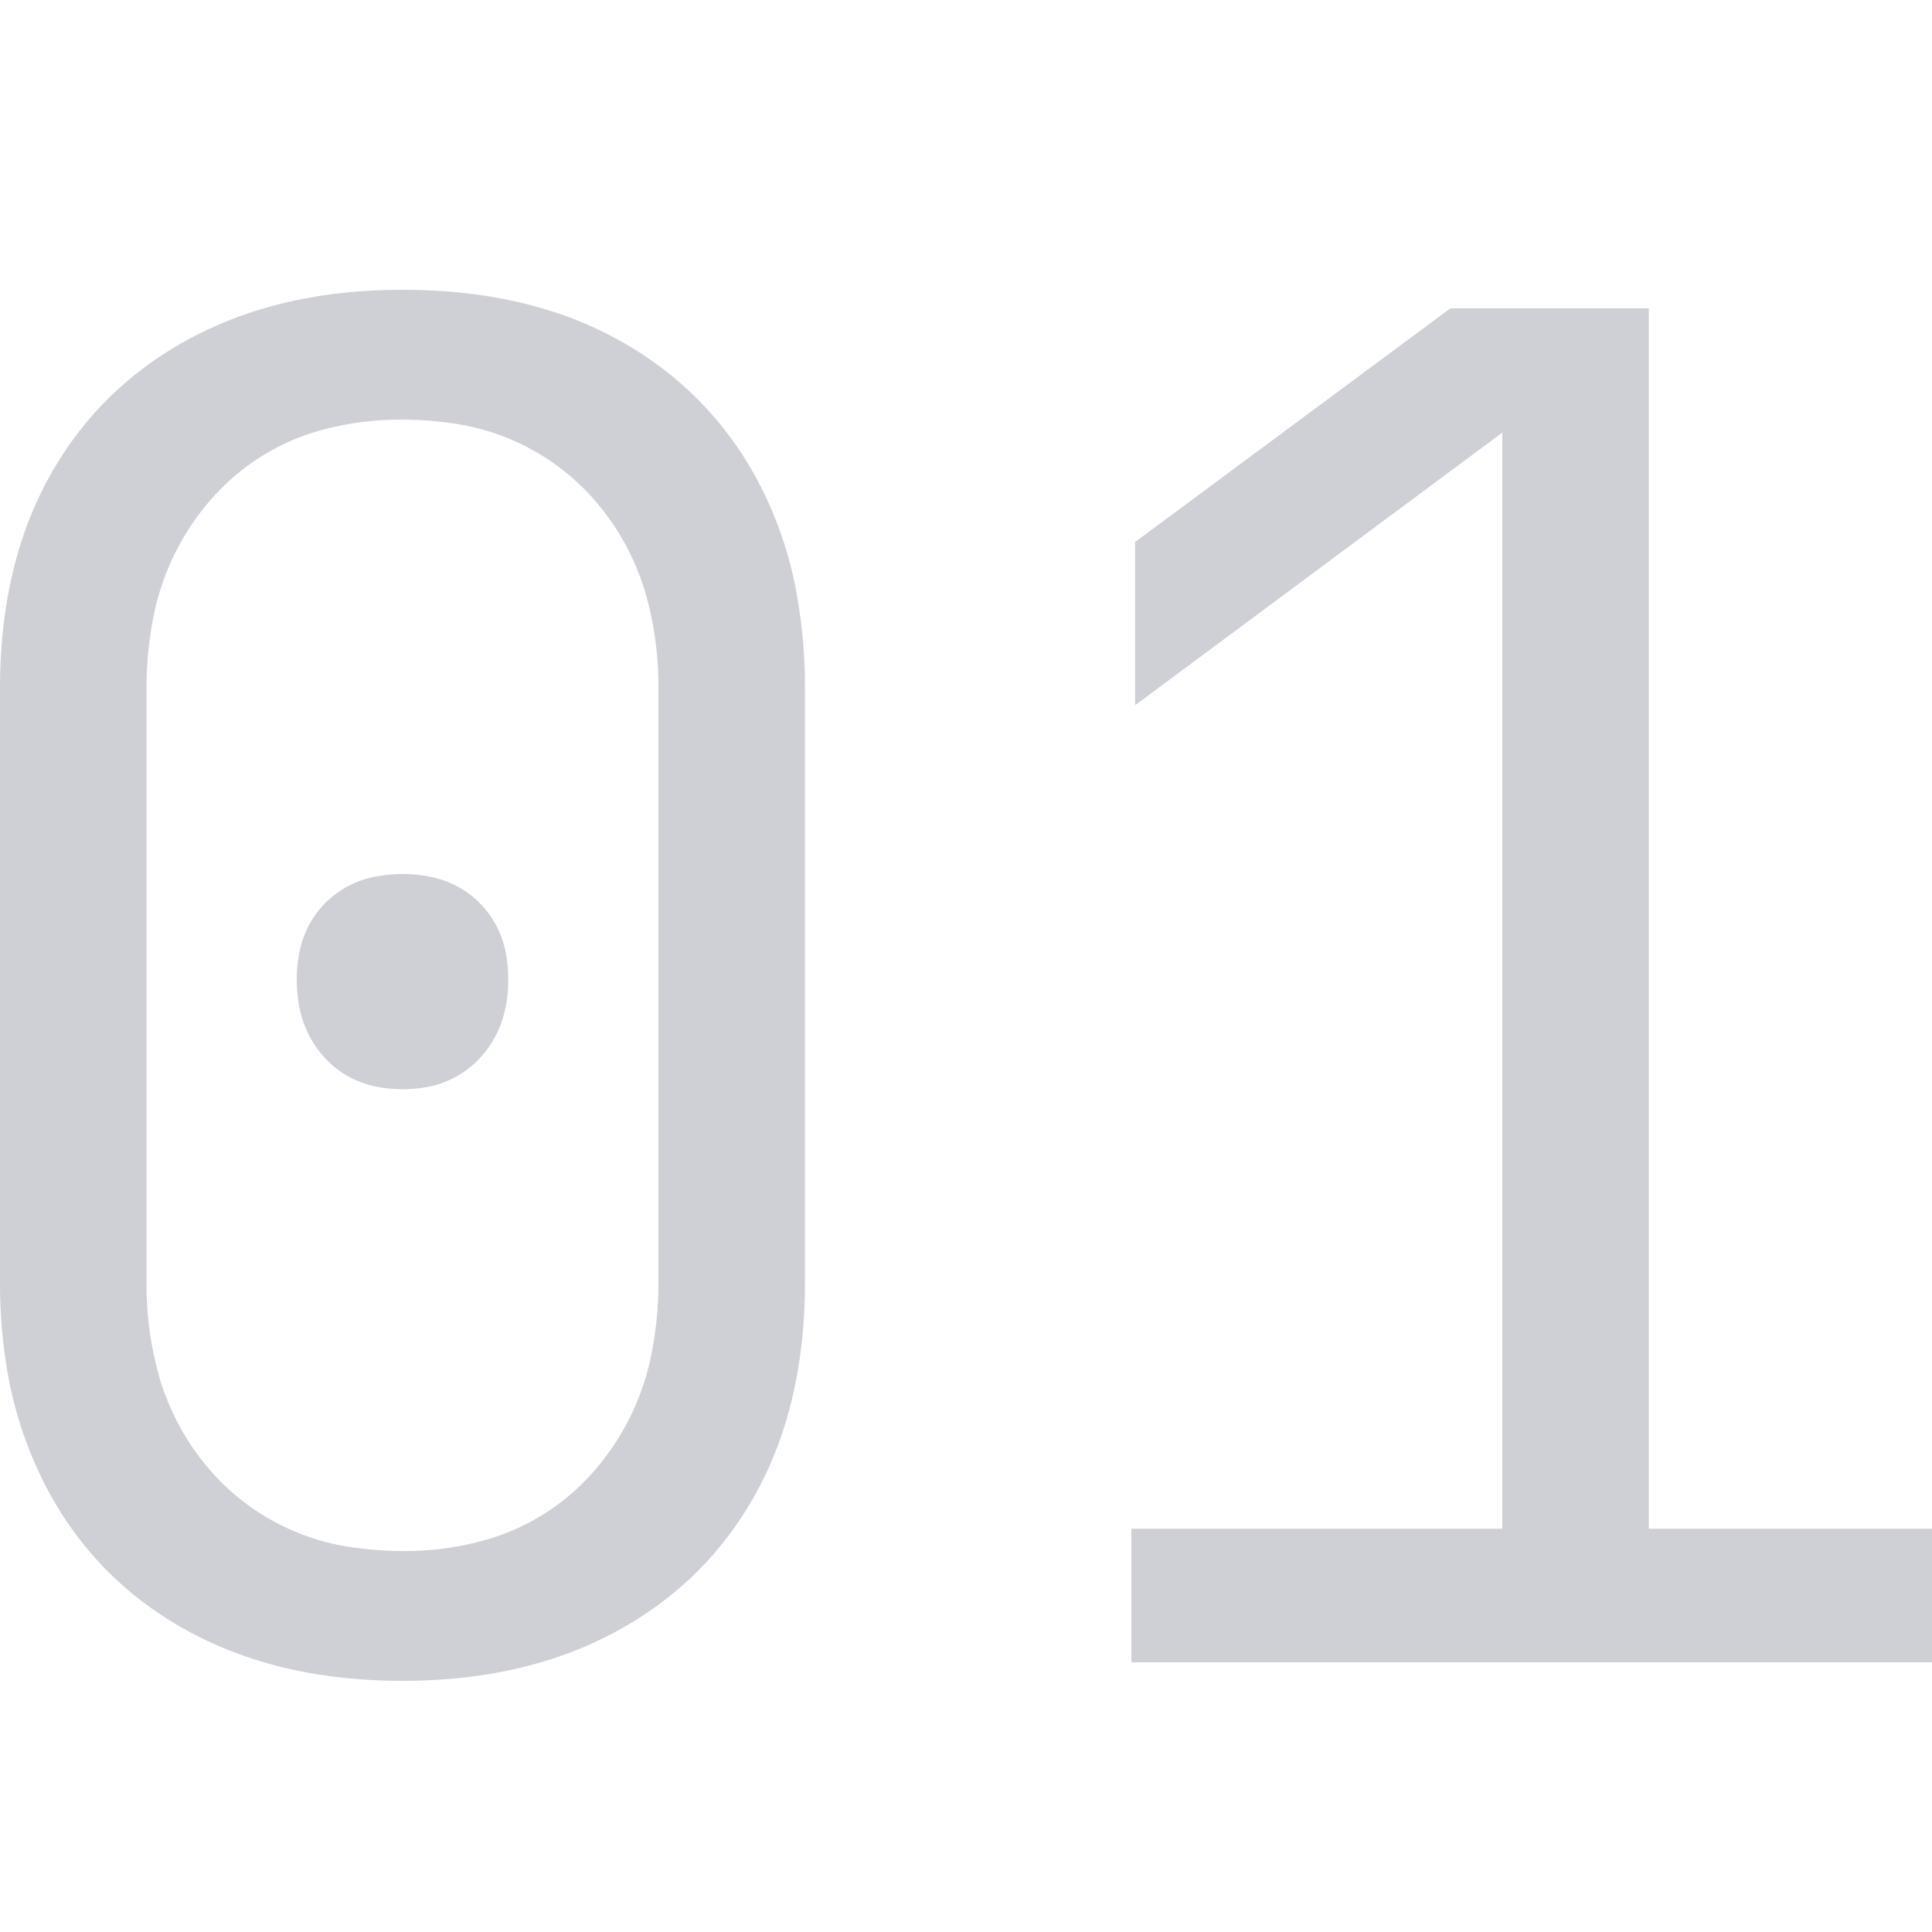 <svg width="13" height="13" viewBox="0 0 13 13" xmlns="http://www.w3.org/2000/svg">
  <g transform="scale(.78),translate(0, 2.5)" fill="#CED0D6">
    <path d="M 16.864 11.84 L 9.76 11.84 L 9.76 10.688 L 12.96 10.688 L 12.96 1.232 L 9.792 3.584 L 9.792 2.176 L 12.512 0.16 L 14.224 0.16 L 14.224 10.688 L 16.864 10.688 L 16.864 11.84 Z M 0 8.56 L 0 3.44 Q 0 2.384 0.424 1.616 Q 0.848 0.848 1.632 0.424 Q 2.416 0 3.472 0 Q 4.544 0 5.32 0.424 Q 6.096 0.848 6.52 1.616 A 3.333 3.333 0 0 1 6.879 2.659 A 4.515 4.515 0 0 1 6.944 3.44 L 6.944 8.56 Q 6.944 9.616 6.52 10.384 Q 6.096 11.152 5.312 11.576 Q 4.528 12 3.472 12 Q 2.416 12 1.632 11.576 Q 0.848 11.152 0.424 10.376 A 3.422 3.422 0 0 1 0.051 9.251 A 4.498 4.498 0 0 1 0 8.56 Z M 5.68 8.56 L 5.68 3.44 A 2.931 2.931 0 0 0 5.59 2.696 A 2.135 2.135 0 0 0 5.08 1.76 A 1.991 1.991 0 0 0 3.868 1.147 A 2.818 2.818 0 0 0 3.472 1.12 A 2.568 2.568 0 0 0 2.76 1.214 A 1.941 1.941 0 0 0 1.864 1.76 A 2.177 2.177 0 0 0 1.312 2.885 A 3.088 3.088 0 0 0 1.264 3.44 L 1.264 8.56 A 2.931 2.931 0 0 0 1.354 9.305 A 2.135 2.135 0 0 0 1.864 10.24 A 1.991 1.991 0 0 0 3.076 10.853 A 2.818 2.818 0 0 0 3.472 10.88 A 2.568 2.568 0 0 0 4.184 10.786 A 1.941 1.941 0 0 0 5.08 10.24 A 2.177 2.177 0 0 0 5.632 9.115 A 3.088 3.088 0 0 0 5.68 8.56 Z M 3.472 6.896 Q 3.056 6.896 2.808 6.632 Q 2.56 6.368 2.56 5.952 A 1.13 1.13 0 0 1 2.595 5.664 A 0.814 0.814 0 0 1 2.808 5.288 A 0.83 0.83 0 0 1 3.257 5.059 A 1.192 1.192 0 0 1 3.472 5.04 A 1.13 1.13 0 0 1 3.76 5.075 A 0.814 0.814 0 0 1 4.136 5.288 A 0.83 0.83 0 0 1 4.366 5.737 A 1.192 1.192 0 0 1 4.384 5.952 A 1.14 1.14 0 0 1 4.343 6.265 A 0.879 0.879 0 0 1 4.136 6.632 A 0.823 0.823 0 0 1 3.636 6.885 A 1.164 1.164 0 0 1 3.472 6.896 Z"
          vector-effect="non-scaling-stroke"/>
  </g>
</svg>